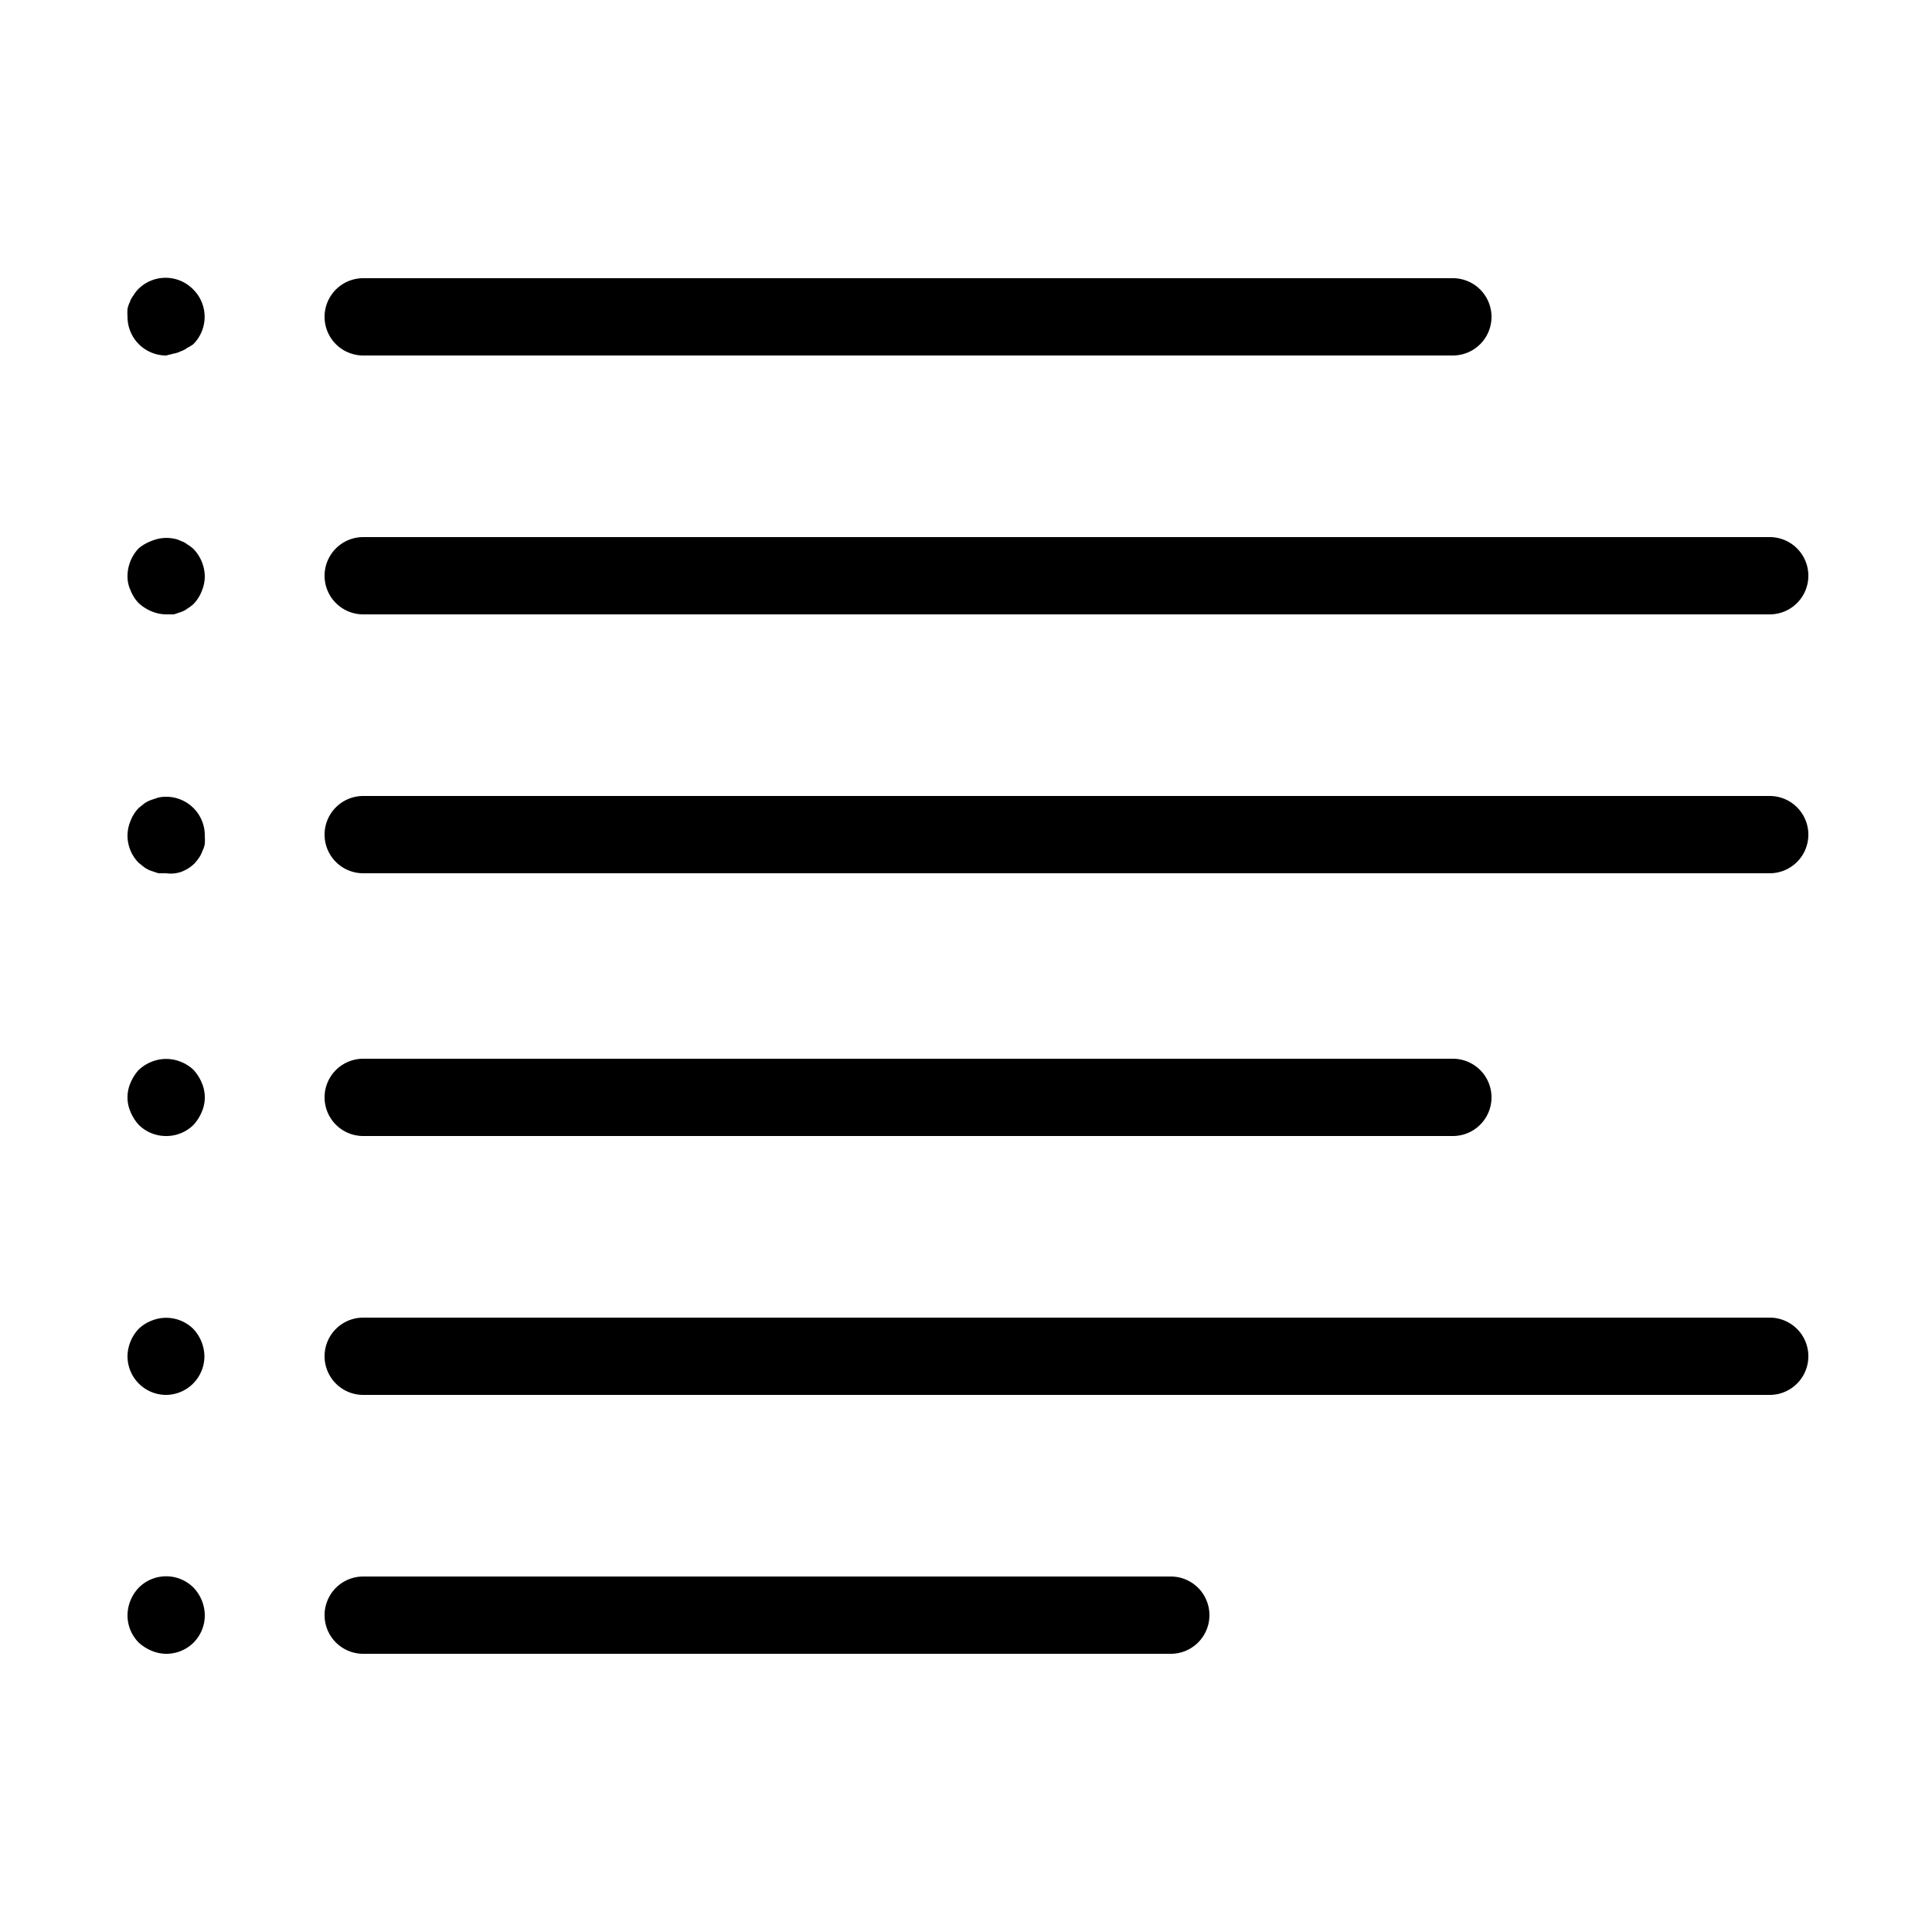 <svg id="Layer_1" data-name="Layer 1" xmlns="http://www.w3.org/2000/svg" viewBox="0 0 50 50"><defs><style>.cls-1{fill:none;stroke:#000;stroke-linecap:round;stroke-linejoin:round;stroke-width:2px;}.cls-2{fill:#000;}</style></defs><title>PIDactivitylog</title><path class="cls-1" d="M6,9.6"/><path class="cls-2" d="M4.3,9.2a1,1,0,0,1-1-1,1.54,1.54,0,0,1,0-.2.62.62,0,0,1,.06-.18.55.55,0,0,1,.09-.17,1,1,0,0,1,.12-.16A1,1,0,0,1,5,7.49,1,1,0,0,1,5,8.91.93.93,0,0,1,4.85,9a.55.55,0,0,1-.17.09.62.62,0,0,1-.18.06Z"/><path class="cls-2" d="M37.6,9.2H9.4a1,1,0,0,1,0-2H37.6a1,1,0,0,1,0,2Z"/><path class="cls-1" d="M6,43.3"/><path class="cls-2" d="M4.3,42.8a1,1,0,0,1-.38-.08,1.15,1.15,0,0,1-.33-.21,1,1,0,0,1-.29-.71,1.05,1.05,0,0,1,.29-.71,1,1,0,0,1,1.42,0,1.05,1.05,0,0,1,.29.71,1,1,0,0,1-.29.71A1,1,0,0,1,4.3,42.8Z"/><path class="cls-2" d="M30.3,42.8H9.4a1,1,0,1,1,0-2H30.3a1,1,0,1,1,0,2Z"/><path class="cls-1" d="M6,36.5"/><path class="cls-2" d="M4.3,36.1a1,1,0,0,1-1-1,1.05,1.05,0,0,1,.29-.71,1,1,0,0,1,.33-.21A1,1,0,0,1,5,34.39a1.05,1.05,0,0,1,.29.71,1,1,0,0,1-1,1Z"/><path class="cls-2" d="M45.8,36.1H9.4a1,1,0,1,1,0-2H45.8a1,1,0,0,1,0,2Z"/><path class="cls-1" d="M6,29.8"/><path class="cls-2" d="M4.3,29.4a1,1,0,0,1-.71-.29,1.16,1.16,0,0,1-.21-.33.94.94,0,0,1,0-.76,1.16,1.16,0,0,1,.21-.33,1.05,1.05,0,0,1,.33-.21,1,1,0,0,1,.76,0,1,1,0,0,1,.33.21,1.16,1.16,0,0,1,.21.33.94.94,0,0,1,0,.76,1.16,1.16,0,0,1-.21.33A1,1,0,0,1,4.3,29.4Z"/><path class="cls-2" d="M37.6,29.4H9.4a1,1,0,0,1,0-2H37.6a1,1,0,0,1,0,2Z"/><path class="cls-1" d="M6,23.1"/><path class="cls-2" d="M4.3,22.6l-.2,0-.18-.06a.76.76,0,0,1-.18-.09l-.15-.12a1,1,0,0,1-.29-.71,1,1,0,0,1,.08-.38,1,1,0,0,1,.21-.33l.15-.12a.76.76,0,0,1,.18-.09l.18-.06a1,1,0,0,1,1.2,1,1.46,1.46,0,0,1,0,.2.62.62,0,0,1-.06.18.75.75,0,0,1-.09.18,1.62,1.62,0,0,1-.12.15,1,1,0,0,1-.33.21A.84.84,0,0,1,4.3,22.6Z"/><path class="cls-2" d="M45.8,22.6H9.4a1,1,0,0,1,0-2H45.8a1,1,0,0,1,0,2Z"/><path class="cls-1" d="M6,16.4"/><path class="cls-2" d="M4.3,15.9a1,1,0,0,1-.38-.08,1.15,1.15,0,0,1-.33-.21,1,1,0,0,1-.21-.33.84.84,0,0,1-.08-.38,1.05,1.05,0,0,1,.29-.71A1.14,1.14,0,0,1,3.92,14a1,1,0,0,1,.58-.06.62.62,0,0,1,.18.06.55.55,0,0,1,.17.09.93.93,0,0,1,.16.12,1.05,1.05,0,0,1,.29.71,1,1,0,0,1-.08.38,1,1,0,0,1-.21.33,1,1,0,0,1-.16.12.55.55,0,0,1-.17.09l-.18.06Z"/><path class="cls-2" d="M45.8,15.9H9.4a1,1,0,0,1,0-2H45.8a1,1,0,0,1,0,2Z"/></svg>
